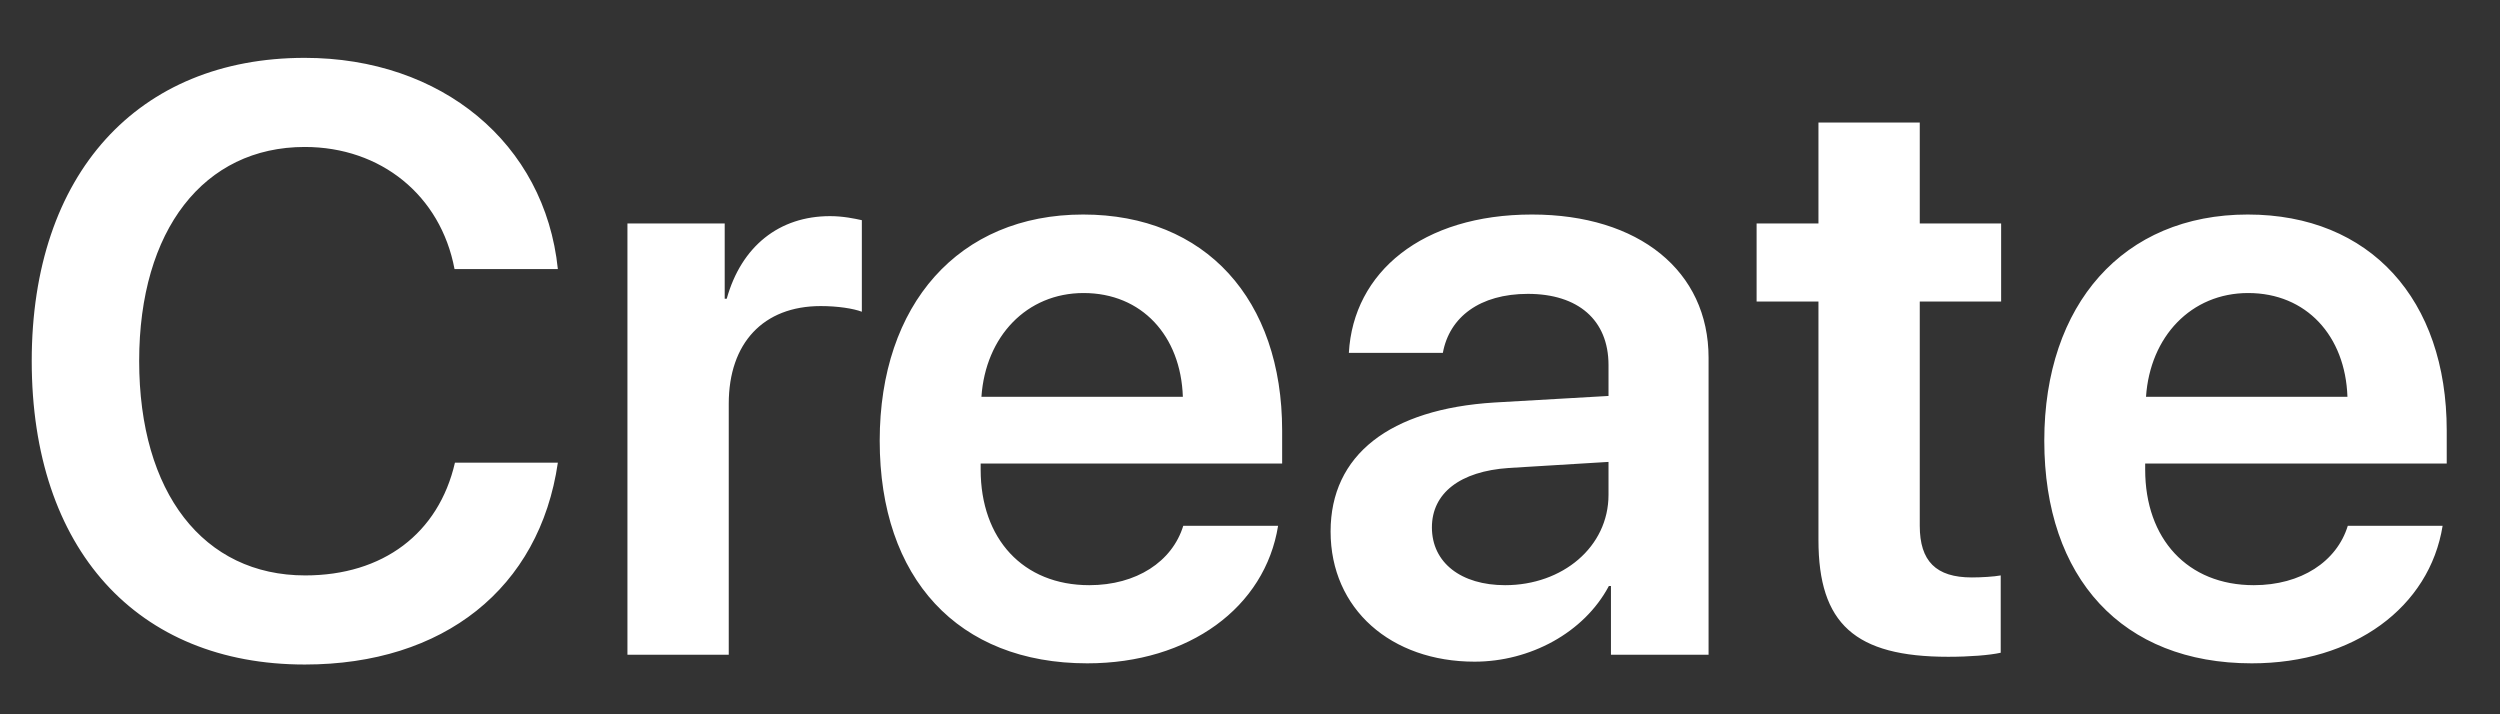 <svg width="42" height="12" viewBox="0 0 42 12" fill="none" xmlns="http://www.w3.org/2000/svg">
<rect x="0" y="0" width="42" height="12" fill="#333333" stroke="none"/>
<path d="M5.12 11.164C7.451 11.164 9.064 9.886 9.372 7.773H7.643C7.369 8.963 6.433 9.667 5.127 9.667C3.418 9.667 2.338 8.279 2.338 6.064C2.338 3.863 3.425 2.469 5.12 2.469C6.398 2.469 7.403 3.282 7.636 4.52H9.372C9.153 2.4 7.41 0.972 5.12 0.972C2.317 0.972 0.533 2.92 0.533 6.064C0.533 9.229 2.304 11.164 5.12 11.164ZM10.541 11H12.243V6.782C12.243 5.764 12.824 5.142 13.788 5.142C14.075 5.142 14.335 5.183 14.479 5.237V3.699C14.355 3.672 14.164 3.631 13.945 3.631C13.091 3.631 12.455 4.137 12.209 5.019H12.175V3.754H10.541V11ZM18.204 4.923C19.182 4.923 19.838 5.641 19.872 6.666H16.488C16.557 5.654 17.247 4.923 18.204 4.923ZM19.879 8.833C19.694 9.435 19.093 9.831 18.3 9.831C17.186 9.831 16.475 9.052 16.475 7.89V7.787H21.54V7.233C21.54 5.032 20.255 3.604 18.197 3.604C16.105 3.604 14.779 5.114 14.779 7.404C14.779 9.715 16.092 11.144 18.266 11.144C19.981 11.144 21.253 10.2 21.472 8.833H19.879ZM25.286 9.831C24.548 9.831 24.056 9.455 24.056 8.86C24.056 8.286 24.527 7.917 25.348 7.862L27.023 7.76V8.313C27.023 9.188 26.25 9.831 25.286 9.831ZM24.773 11.116C25.703 11.116 26.612 10.631 27.029 9.845H27.064V11H28.704V6.01C28.704 4.554 27.535 3.604 25.737 3.604C23.892 3.604 22.736 4.574 22.661 5.928H24.24C24.35 5.326 24.862 4.937 25.669 4.937C26.51 4.937 27.023 5.374 27.023 6.133V6.652L25.108 6.762C23.345 6.871 22.354 7.644 22.354 8.929C22.354 10.234 23.372 11.116 24.773 11.116ZM30.55 2.059V3.754H29.511V5.066H30.55V9.072C30.55 10.48 31.165 11.034 32.73 11.034C33.093 11.034 33.428 11.007 33.612 10.966V9.667C33.503 9.688 33.284 9.701 33.127 9.701C32.525 9.701 32.252 9.428 32.252 8.833V5.066H33.619V3.754H32.252V2.059H30.55ZM37.769 4.923C38.746 4.923 39.402 5.641 39.437 6.666H36.053C36.121 5.654 36.812 4.923 37.769 4.923ZM39.443 8.833C39.259 9.435 38.657 9.831 37.864 9.831C36.75 9.831 36.039 9.052 36.039 7.89V7.787H41.105V7.233C41.105 5.032 39.819 3.604 37.762 3.604C35.67 3.604 34.344 5.114 34.344 7.404C34.344 9.715 35.656 11.144 37.83 11.144C39.546 11.144 40.817 10.2 41.036 8.833H39.443Z" fill="white"/>
</svg>
